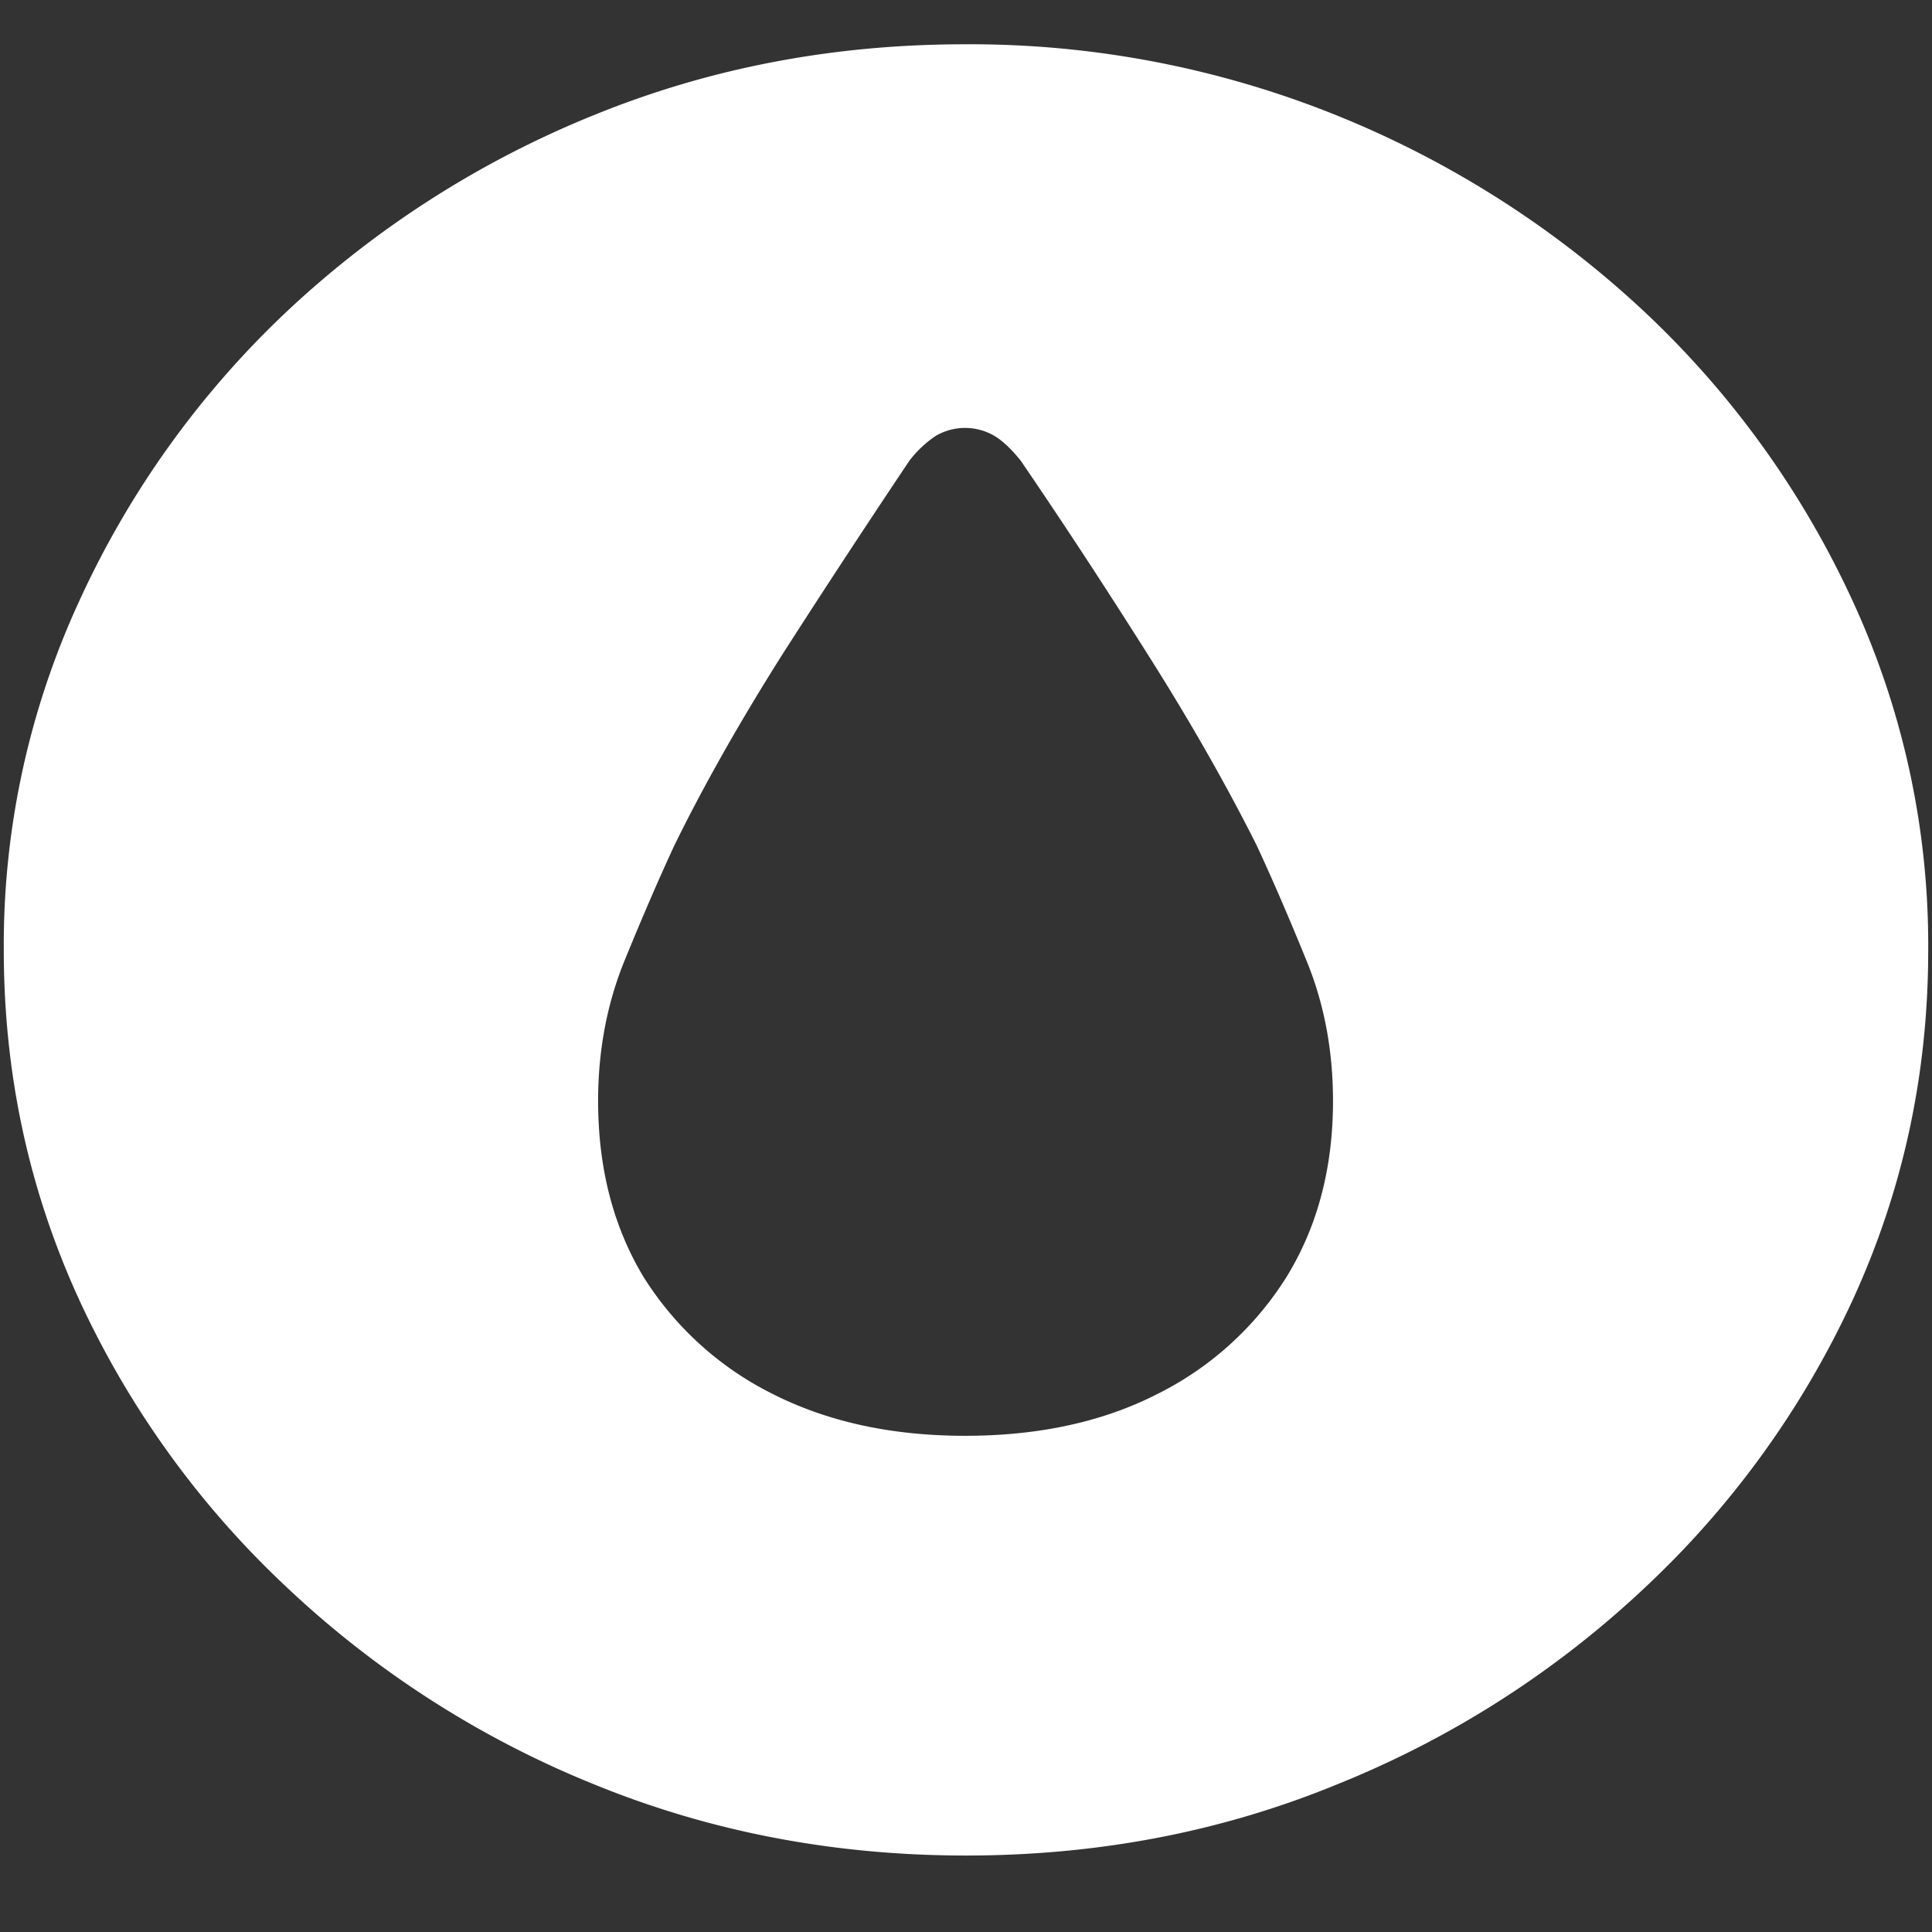 <svg xmlns="http://www.w3.org/2000/svg" width="24" height="24"><rect width="100%" height="100%" fill="#333333" stroke="none"/><path style="stroke:none;fill-rule:nonzero;fill:#fff;fill-opacity:1" d="M12 23.05c1.633 0 3.168-.292 4.605-.882a12.22 12.22 0 0 0 3.82-2.438 11.467 11.467 0 0 0 2.59-3.582c.626-1.363.938-2.808.938-4.347a10.2 10.2 0 0 0-.937-4.332 11.53 11.53 0 0 0-2.59-3.598 12.361 12.361 0 0 0-3.82-2.437A12.166 12.166 0 0 0 11.987.55c-1.633 0-3.172.293-4.617.883A12.307 12.307 0 0 0 3.562 3.87 11.523 11.523 0 0 0 .985 7.465 10.2 10.2 0 0 0 .047 11.8c0 1.539.312 2.984.937 4.347a11.467 11.467 0 0 0 2.59 3.582 12.236 12.236 0 0 0 3.809 2.438c1.445.59 2.984.883 4.617.883Zm-.012-5.214c-.906 0-1.703-.172-2.39-.52a3.993 3.993 0 0 1-1.606-1.457c-.375-.625-.562-1.351-.562-2.183 0-.625.11-1.207.328-1.742.219-.536.426-1.016.62-1.434.36-.734.81-1.531 1.349-2.383.546-.851 1.07-1.648 1.57-2.394.09-.118.2-.223.328-.309a.722.722 0 0 1 .727 0c.109.066.218.172.328.309.539.789 1.062 1.59 1.57 2.394.54.852.992 1.649 1.36 2.383.195.418.402.898.62 1.434.22.535.329 1.117.329 1.742 0 .832-.192 1.558-.575 2.183a3.993 3.993 0 0 1-1.605 1.457c-.68.348-1.477.52-2.39.52Zm0 0"/></svg>